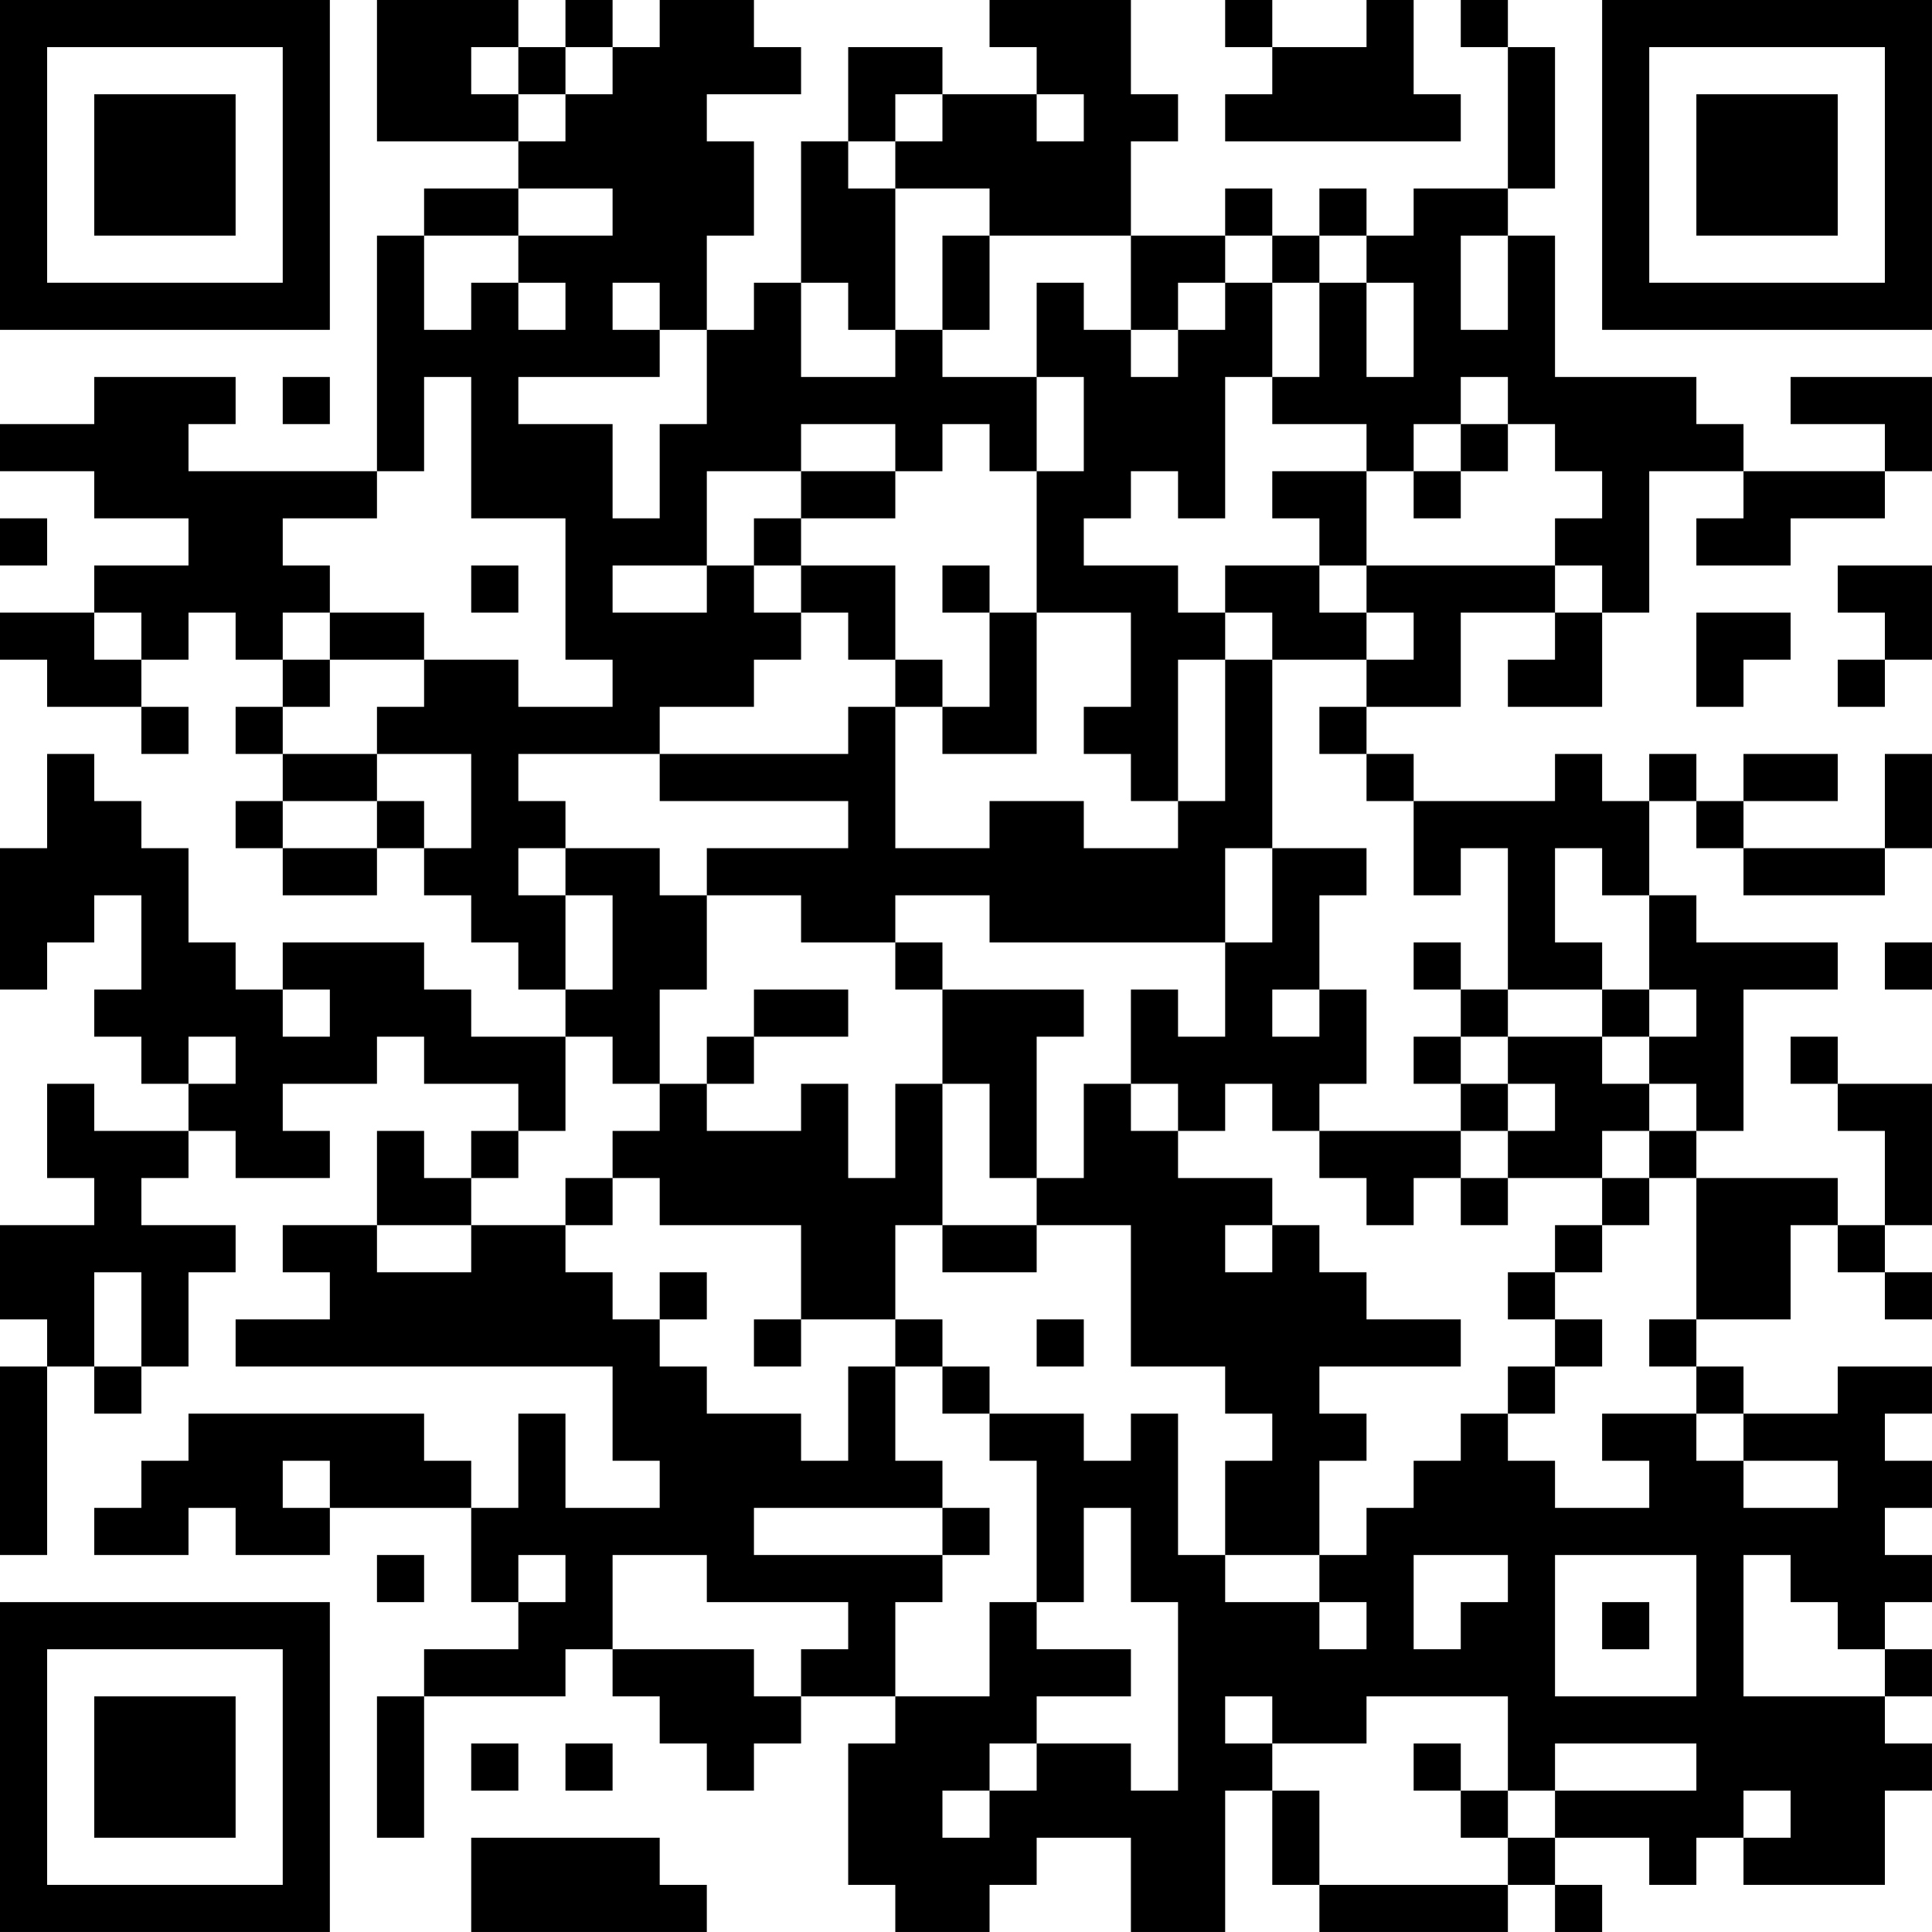 <?xml version="1.0" encoding="UTF-8"?>
<svg xmlns="http://www.w3.org/2000/svg" version="1.1" width="200" height="200" viewBox="0 0 200 200"><rect x="0" y="0" width="200" height="200" fill="#ffffff"/><g transform="scale(4.878)"><g transform="translate(0,0)"><path fill-rule="evenodd" d="M8 0L8 3L11 3L11 4L9 4L9 5L8 5L8 10L4 10L4 9L5 9L5 8L2 8L2 9L0 9L0 10L2 10L2 11L4 11L4 12L2 12L2 13L0 13L0 14L1 14L1 15L3 15L3 16L4 16L4 15L3 15L3 14L4 14L4 13L5 13L5 14L6 14L6 15L5 15L5 16L6 16L6 17L5 17L5 18L6 18L6 19L8 19L8 18L9 18L9 19L10 19L10 20L11 20L11 21L12 21L12 22L10 22L10 21L9 21L9 20L6 20L6 21L5 21L5 20L4 20L4 18L3 18L3 17L2 17L2 16L1 16L1 18L0 18L0 21L1 21L1 20L2 20L2 19L3 19L3 21L2 21L2 22L3 22L3 23L4 23L4 24L2 24L2 23L1 23L1 25L2 25L2 26L0 26L0 28L1 28L1 29L0 29L0 33L1 33L1 29L2 29L2 30L3 30L3 29L4 29L4 27L5 27L5 26L3 26L3 25L4 25L4 24L5 24L5 25L7 25L7 24L6 24L6 23L8 23L8 22L9 22L9 23L11 23L11 24L10 24L10 25L9 25L9 24L8 24L8 26L6 26L6 27L7 27L7 28L5 28L5 29L13 29L13 31L14 31L14 32L12 32L12 30L11 30L11 32L10 32L10 31L9 31L9 30L4 30L4 31L3 31L3 32L2 32L2 33L4 33L4 32L5 32L5 33L7 33L7 32L10 32L10 34L11 34L11 35L9 35L9 36L8 36L8 39L9 39L9 36L12 36L12 35L13 35L13 36L14 36L14 37L15 37L15 38L16 38L16 37L17 37L17 36L19 36L19 37L18 37L18 40L19 40L19 41L21 41L21 40L22 40L22 39L24 39L24 41L26 41L26 38L27 38L27 40L28 40L28 41L32 41L32 40L33 40L33 41L34 41L34 40L33 40L33 39L35 39L35 40L36 40L36 39L37 39L37 40L40 40L40 38L41 38L41 37L40 37L40 36L41 36L41 35L40 35L40 34L41 34L41 33L40 33L40 32L41 32L41 31L40 31L40 30L41 30L41 29L39 29L39 30L37 30L37 29L36 29L36 28L38 28L38 26L39 26L39 27L40 27L40 28L41 28L41 27L40 27L40 26L41 26L41 23L39 23L39 22L38 22L38 23L39 23L39 24L40 24L40 26L39 26L39 25L36 25L36 24L37 24L37 21L39 21L39 20L36 20L36 19L35 19L35 17L36 17L36 18L37 18L37 19L40 19L40 18L41 18L41 16L40 16L40 18L37 18L37 17L39 17L39 16L37 16L37 17L36 17L36 16L35 16L35 17L34 17L34 16L33 16L33 17L30 17L30 16L29 16L29 15L31 15L31 13L33 13L33 14L32 14L32 15L34 15L34 13L35 13L35 10L37 10L37 11L36 11L36 12L38 12L38 11L40 11L40 10L41 10L41 8L38 8L38 9L40 9L40 10L37 10L37 9L36 9L36 8L33 8L33 5L32 5L32 4L33 4L33 1L32 1L32 0L31 0L31 1L32 1L32 4L30 4L30 5L29 5L29 4L28 4L28 5L27 5L27 4L26 4L26 5L24 5L24 3L25 3L25 2L24 2L24 0L21 0L21 1L22 1L22 2L20 2L20 1L18 1L18 3L17 3L17 6L16 6L16 7L15 7L15 5L16 5L16 3L15 3L15 2L17 2L17 1L16 1L16 0L14 0L14 1L13 1L13 0L12 0L12 1L11 1L11 0ZM26 0L26 1L27 1L27 2L26 2L26 3L31 3L31 2L30 2L30 0L29 0L29 1L27 1L27 0ZM10 1L10 2L11 2L11 3L12 3L12 2L13 2L13 1L12 1L12 2L11 2L11 1ZM19 2L19 3L18 3L18 4L19 4L19 7L18 7L18 6L17 6L17 8L19 8L19 7L20 7L20 8L22 8L22 10L21 10L21 9L20 9L20 10L19 10L19 9L17 9L17 10L15 10L15 12L13 12L13 13L15 13L15 12L16 12L16 13L17 13L17 14L16 14L16 15L14 15L14 16L11 16L11 17L12 17L12 18L11 18L11 19L12 19L12 21L13 21L13 19L12 19L12 18L14 18L14 19L15 19L15 21L14 21L14 23L13 23L13 22L12 22L12 24L11 24L11 25L10 25L10 26L8 26L8 27L10 27L10 26L12 26L12 27L13 27L13 28L14 28L14 29L15 29L15 30L17 30L17 31L18 31L18 29L19 29L19 31L20 31L20 32L16 32L16 33L20 33L20 34L19 34L19 36L21 36L21 34L22 34L22 35L24 35L24 36L22 36L22 37L21 37L21 38L20 38L20 39L21 39L21 38L22 38L22 37L24 37L24 38L25 38L25 34L24 34L24 32L23 32L23 34L22 34L22 31L21 31L21 30L23 30L23 31L24 31L24 30L25 30L25 33L26 33L26 34L28 34L28 35L29 35L29 34L28 34L28 33L29 33L29 32L30 32L30 31L31 31L31 30L32 30L32 31L33 31L33 32L35 32L35 31L34 31L34 30L36 30L36 31L37 31L37 32L39 32L39 31L37 31L37 30L36 30L36 29L35 29L35 28L36 28L36 25L35 25L35 24L36 24L36 23L35 23L35 22L36 22L36 21L35 21L35 19L34 19L34 18L33 18L33 20L34 20L34 21L32 21L32 18L31 18L31 19L30 19L30 17L29 17L29 16L28 16L28 15L29 15L29 14L30 14L30 13L29 13L29 12L33 12L33 13L34 13L34 12L33 12L33 11L34 11L34 10L33 10L33 9L32 9L32 8L31 8L31 9L30 9L30 10L29 10L29 9L27 9L27 8L28 8L28 6L29 6L29 8L30 8L30 6L29 6L29 5L28 5L28 6L27 6L27 5L26 5L26 6L25 6L25 7L24 7L24 5L21 5L21 4L19 4L19 3L20 3L20 2ZM22 2L22 3L23 3L23 2ZM11 4L11 5L9 5L9 7L10 7L10 6L11 6L11 7L12 7L12 6L11 6L11 5L13 5L13 4ZM20 5L20 7L21 7L21 5ZM31 5L31 7L32 7L32 5ZM13 6L13 7L14 7L14 8L11 8L11 9L13 9L13 11L14 11L14 9L15 9L15 7L14 7L14 6ZM22 6L22 8L23 8L23 10L22 10L22 13L21 13L21 12L20 12L20 13L21 13L21 15L20 15L20 14L19 14L19 12L17 12L17 11L19 11L19 10L17 10L17 11L16 11L16 12L17 12L17 13L18 13L18 14L19 14L19 15L18 15L18 16L14 16L14 17L18 17L18 18L15 18L15 19L17 19L17 20L19 20L19 21L20 21L20 23L19 23L19 25L18 25L18 23L17 23L17 24L15 24L15 23L16 23L16 22L18 22L18 21L16 21L16 22L15 22L15 23L14 23L14 24L13 24L13 25L12 25L12 26L13 26L13 25L14 25L14 26L17 26L17 28L16 28L16 29L17 29L17 28L19 28L19 29L20 29L20 30L21 30L21 29L20 29L20 28L19 28L19 26L20 26L20 27L22 27L22 26L24 26L24 29L26 29L26 30L27 30L27 31L26 31L26 33L28 33L28 31L29 31L29 30L28 30L28 29L31 29L31 28L29 28L29 27L28 27L28 26L27 26L27 25L25 25L25 24L26 24L26 23L27 23L27 24L28 24L28 25L29 25L29 26L30 26L30 25L31 25L31 26L32 26L32 25L34 25L34 26L33 26L33 27L32 27L32 28L33 28L33 29L32 29L32 30L33 30L33 29L34 29L34 28L33 28L33 27L34 27L34 26L35 26L35 25L34 25L34 24L35 24L35 23L34 23L34 22L35 22L35 21L34 21L34 22L32 22L32 21L31 21L31 20L30 20L30 21L31 21L31 22L30 22L30 23L31 23L31 24L28 24L28 23L29 23L29 21L28 21L28 19L29 19L29 18L27 18L27 14L29 14L29 13L28 13L28 12L29 12L29 10L27 10L27 11L28 11L28 12L26 12L26 13L25 13L25 12L23 12L23 11L24 11L24 10L25 10L25 11L26 11L26 8L27 8L27 6L26 6L26 7L25 7L25 8L24 8L24 7L23 7L23 6ZM6 8L6 9L7 9L7 8ZM9 8L9 10L8 10L8 11L6 11L6 12L7 12L7 13L6 13L6 14L7 14L7 15L6 15L6 16L8 16L8 17L6 17L6 18L8 18L8 17L9 17L9 18L10 18L10 16L8 16L8 15L9 15L9 14L11 14L11 15L13 15L13 14L12 14L12 11L10 11L10 8ZM31 9L31 10L30 10L30 11L31 11L31 10L32 10L32 9ZM0 11L0 12L1 12L1 11ZM10 12L10 13L11 13L11 12ZM39 12L39 13L40 13L40 14L39 14L39 15L40 15L40 14L41 14L41 12ZM2 13L2 14L3 14L3 13ZM7 13L7 14L9 14L9 13ZM22 13L22 16L20 16L20 15L19 15L19 18L21 18L21 17L23 17L23 18L25 18L25 17L26 17L26 14L27 14L27 13L26 13L26 14L25 14L25 17L24 17L24 16L23 16L23 15L24 15L24 13ZM36 13L36 15L37 15L37 14L38 14L38 13ZM26 18L26 20L21 20L21 19L19 19L19 20L20 20L20 21L23 21L23 22L22 22L22 25L21 25L21 23L20 23L20 26L22 26L22 25L23 25L23 23L24 23L24 24L25 24L25 23L24 23L24 21L25 21L25 22L26 22L26 20L27 20L27 18ZM40 20L40 21L41 21L41 20ZM6 21L6 22L7 22L7 21ZM27 21L27 22L28 22L28 21ZM4 22L4 23L5 23L5 22ZM31 22L31 23L32 23L32 24L31 24L31 25L32 25L32 24L33 24L33 23L32 23L32 22ZM26 26L26 27L27 27L27 26ZM2 27L2 29L3 29L3 27ZM14 27L14 28L15 28L15 27ZM22 28L22 29L23 29L23 28ZM6 31L6 32L7 32L7 31ZM20 32L20 33L21 33L21 32ZM8 33L8 34L9 34L9 33ZM11 33L11 34L12 34L12 33ZM13 33L13 35L16 35L16 36L17 36L17 35L18 35L18 34L15 34L15 33ZM30 33L30 35L31 35L31 34L32 34L32 33ZM33 33L33 36L36 36L36 33ZM37 33L37 36L40 36L40 35L39 35L39 34L38 34L38 33ZM34 34L34 35L35 35L35 34ZM26 36L26 37L27 37L27 38L28 38L28 40L32 40L32 39L33 39L33 38L36 38L36 37L33 37L33 38L32 38L32 36L29 36L29 37L27 37L27 36ZM10 37L10 38L11 38L11 37ZM12 37L12 38L13 38L13 37ZM30 37L30 38L31 38L31 39L32 39L32 38L31 38L31 37ZM37 38L37 39L38 39L38 38ZM10 39L10 41L15 41L15 40L14 40L14 39ZM0 0L0 7L7 7L7 0ZM1 1L1 6L6 6L6 1ZM2 2L2 5L5 5L5 2ZM34 0L34 7L41 7L41 0ZM35 1L35 6L40 6L40 1ZM36 2L36 5L39 5L39 2ZM0 34L0 41L7 41L7 34ZM1 35L1 40L6 40L6 35ZM2 36L2 39L5 39L5 36Z" fill="#000000"/></g></g></svg>
